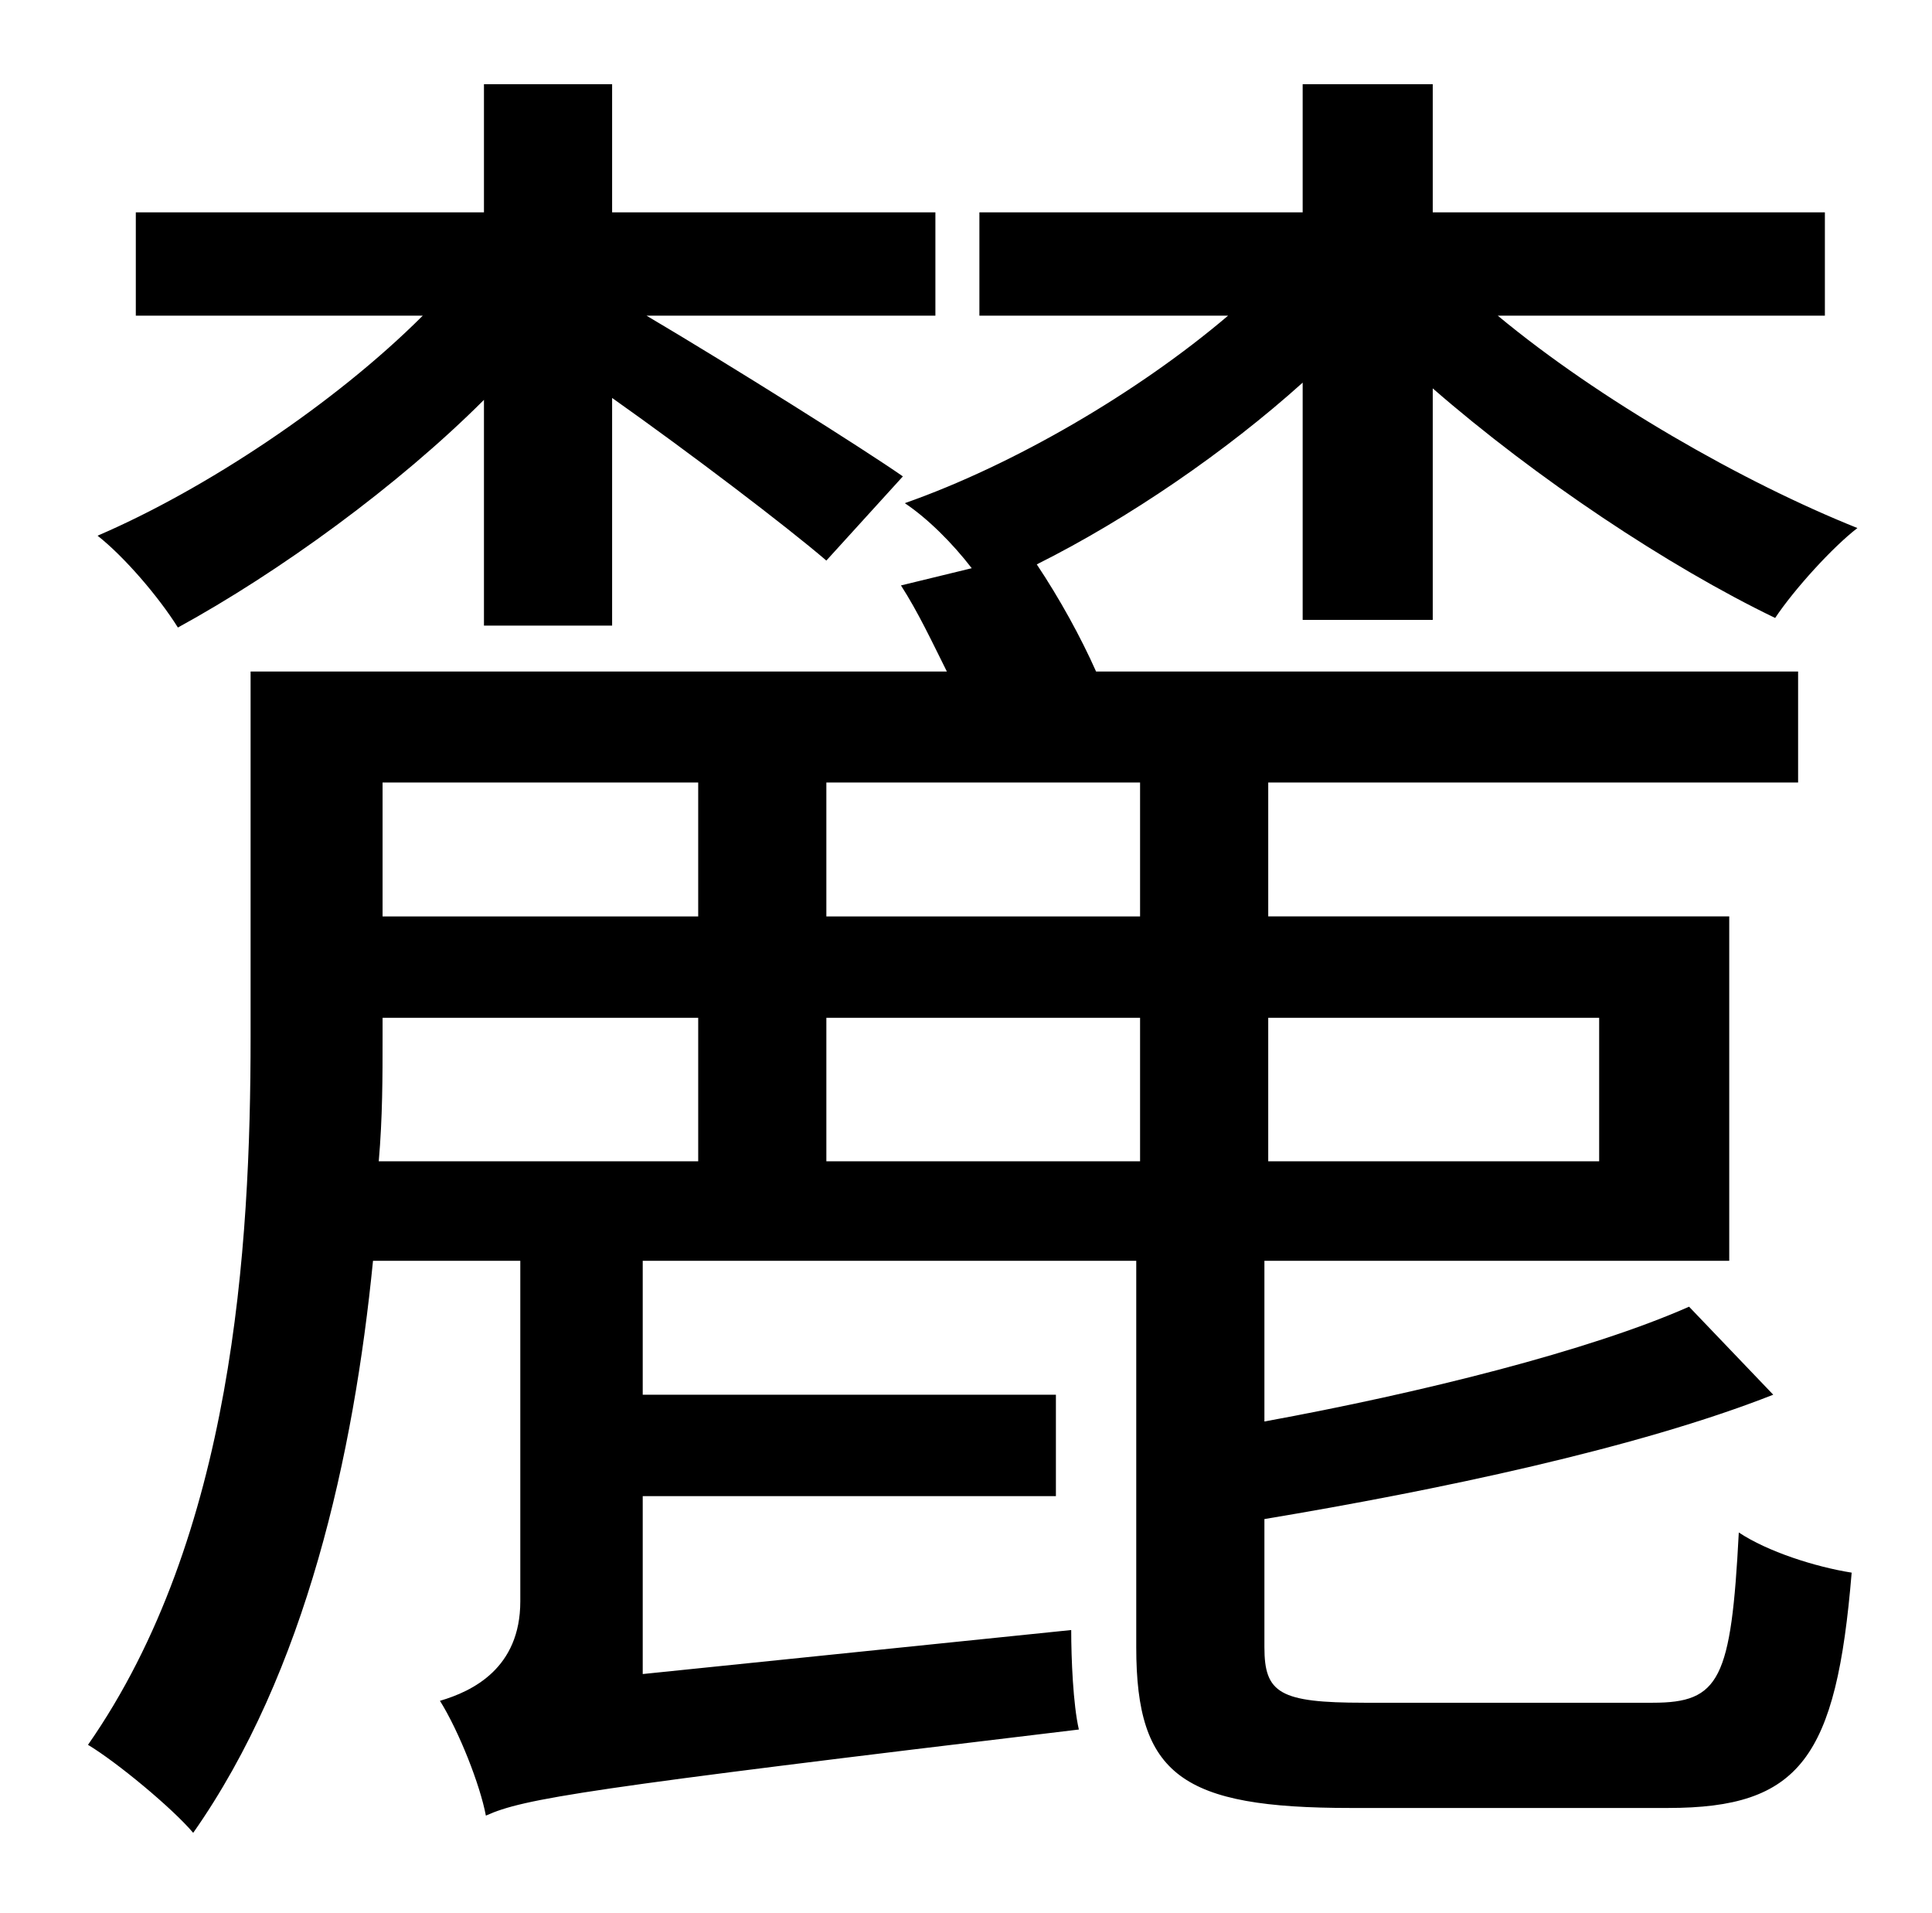 <?xml version="1.0" standalone="no"?>
<!DOCTYPE svg PUBLIC "-//W3C//DTD SVG 1.1//EN" "http://www.w3.org/Graphics/SVG/1.1/DTD/svg11.dtd" >
<svg xmlns="http://www.w3.org/2000/svg" xmlns:xlink="http://www.w3.org/1999/xlink" version="1.1" viewBox="-10 0 1010 1000">
   <path fill="currentColor"
d="M243 327v-118c-45 45 -107 90 -160 119c-10 -16 -28 -37 -42 -48c56 -24 124 -69 170 -115h-150v-54h182v-67h67v67h169v54h-151c44 26 114 70 134 84l-40 44c-21 -18 -71 -56 -112 -85v119h-67zM190 532v10c0 21 0 42 -2 65h167v-75h-165zM355 409h-165v70h165v-70z
M586 479v-70h-164v70h164zM826 532h-173v75h173v-75zM422 607h164v-75h-164v75zM703 890h151c35 0 41 -12 45 -89c15 10 40 18 59 21c-8 97 -27 123 -96 123h-166c-88 0 -112 -17 -112 -84v-202h-258v70h216v53h-216v93l224 -23c0 15 1 39 4 52c-259 31 -290 36 -310 45
c-3 -16 -14 -44 -24 -60c17 -5 42 -17 42 -52v-178h-77c-10 101 -35 215 -94 299c-11 -13 -40 -37 -55 -46c76 -109 85 -260 85 -370v-191h364c-8 -16 -15 -31 -24 -45l37 -9c-10 -13 -23 -26 -35 -34c57 -20 122 -58 169 -98h-130v-54h169v-67h68v67h205v54h-171
c53 44 128 87 188 111c-13 10 -33 32 -43 47c-56 -27 -125 -73 -179 -120v121h-68v-124c-40 36 -91 71 -139 95c12 18 23 38 31 56h367v58h-277v70h241v180h-243v84c82 -15 170 -37 222 -60l44 46c-71 28 -176 50 -266 65v67c0 24 8 29 52 29z" />
</svg>

